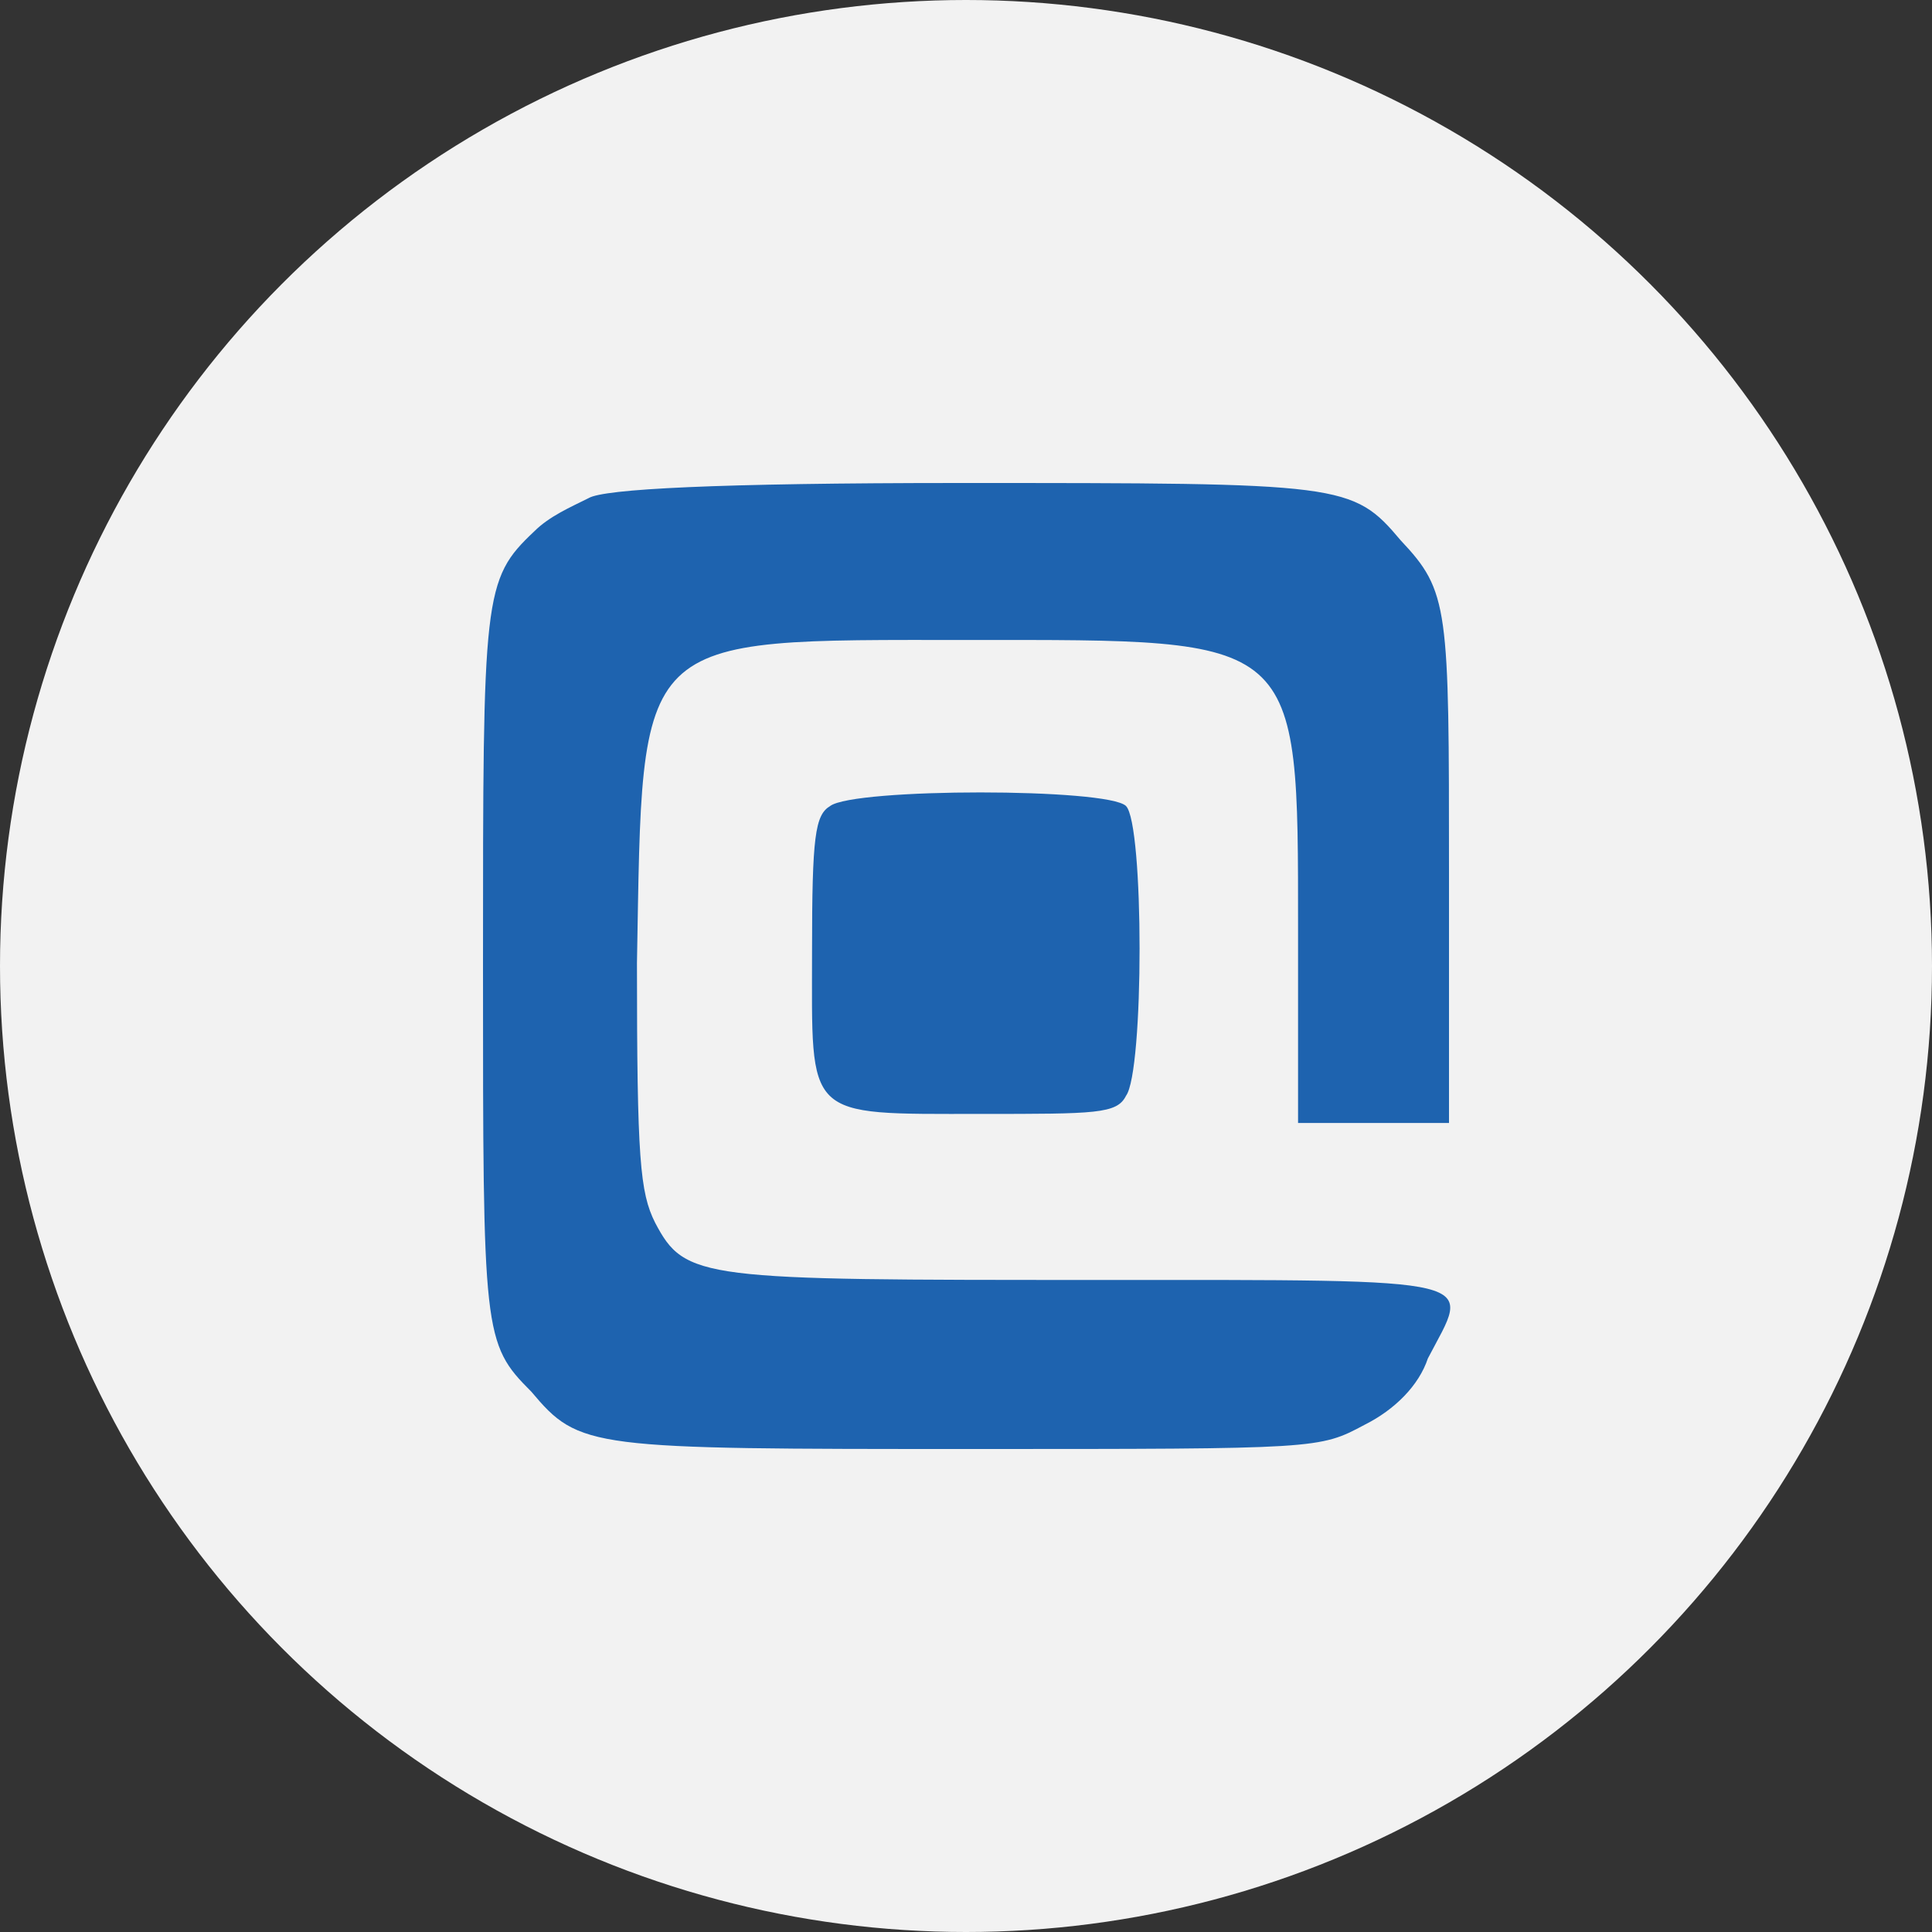 <?xml version="1.0" encoding="utf-8"?>
<!-- Generator: Adobe Illustrator 23.0.4, SVG Export Plug-In . SVG Version: 6.00 Build 0)  -->
<svg version="1.1" id="Layer_1" xmlns="http://www.w3.org/2000/svg" xmlns:xlink="http://www.w3.org/1999/xlink" x="0px" y="0px"
	 viewBox="0 0 64 64" style="enable-background:new 0 0 64 64;" xml:space="preserve">
<rect x="0" y="0" width="64" height="64" fill="#333333" stroke="none"/>
<style type="text/css">
	.st0{fill:#F2F2F2;}
	.st1{fill:#1E63AF;}
</style>
<title>amazon_s3</title>
<circle class="st0" cx="32" cy="32" r="32"/>
<g>
	<path class="st1" d="M19.5,16.5c-0.6,0.3-1.3,0.6-1.8,1.1C16,19.2,16,19.7,16,32c0,12.2,0,12.5,1.6,14.1C19.2,48,19.5,48,32.2,48
		c11.5,0,11.5,0,13-0.8c1-0.5,1.8-1.3,2.1-2.2c1.4-2.7,2.2-2.6-11-2.6c-13.1,0-13.6,0-14.6-1.9c-0.5-1-0.6-2.1-0.6-8.6
		c0.2-11-0.2-10.7,11-10.7c11,0,10.9-0.2,10.9,9.6v6.4H48v-8.3c0-8.8,0-9.3-1.6-11C44.8,16,44.5,16,31.8,16
		C23.7,16,20,16.2,19.5,16.5z"/>
	<path class="st1" d="M27.5,26.7c-0.5,0.3-0.6,1-0.6,4.8c0,5.6-0.3,5.4,5.6,5.4c3.8,0,4.5,0,4.8-0.6c0.6-0.8,0.6-9,0-9.6
		S28.3,26.1,27.5,26.7z"/>
</g>
</svg>
